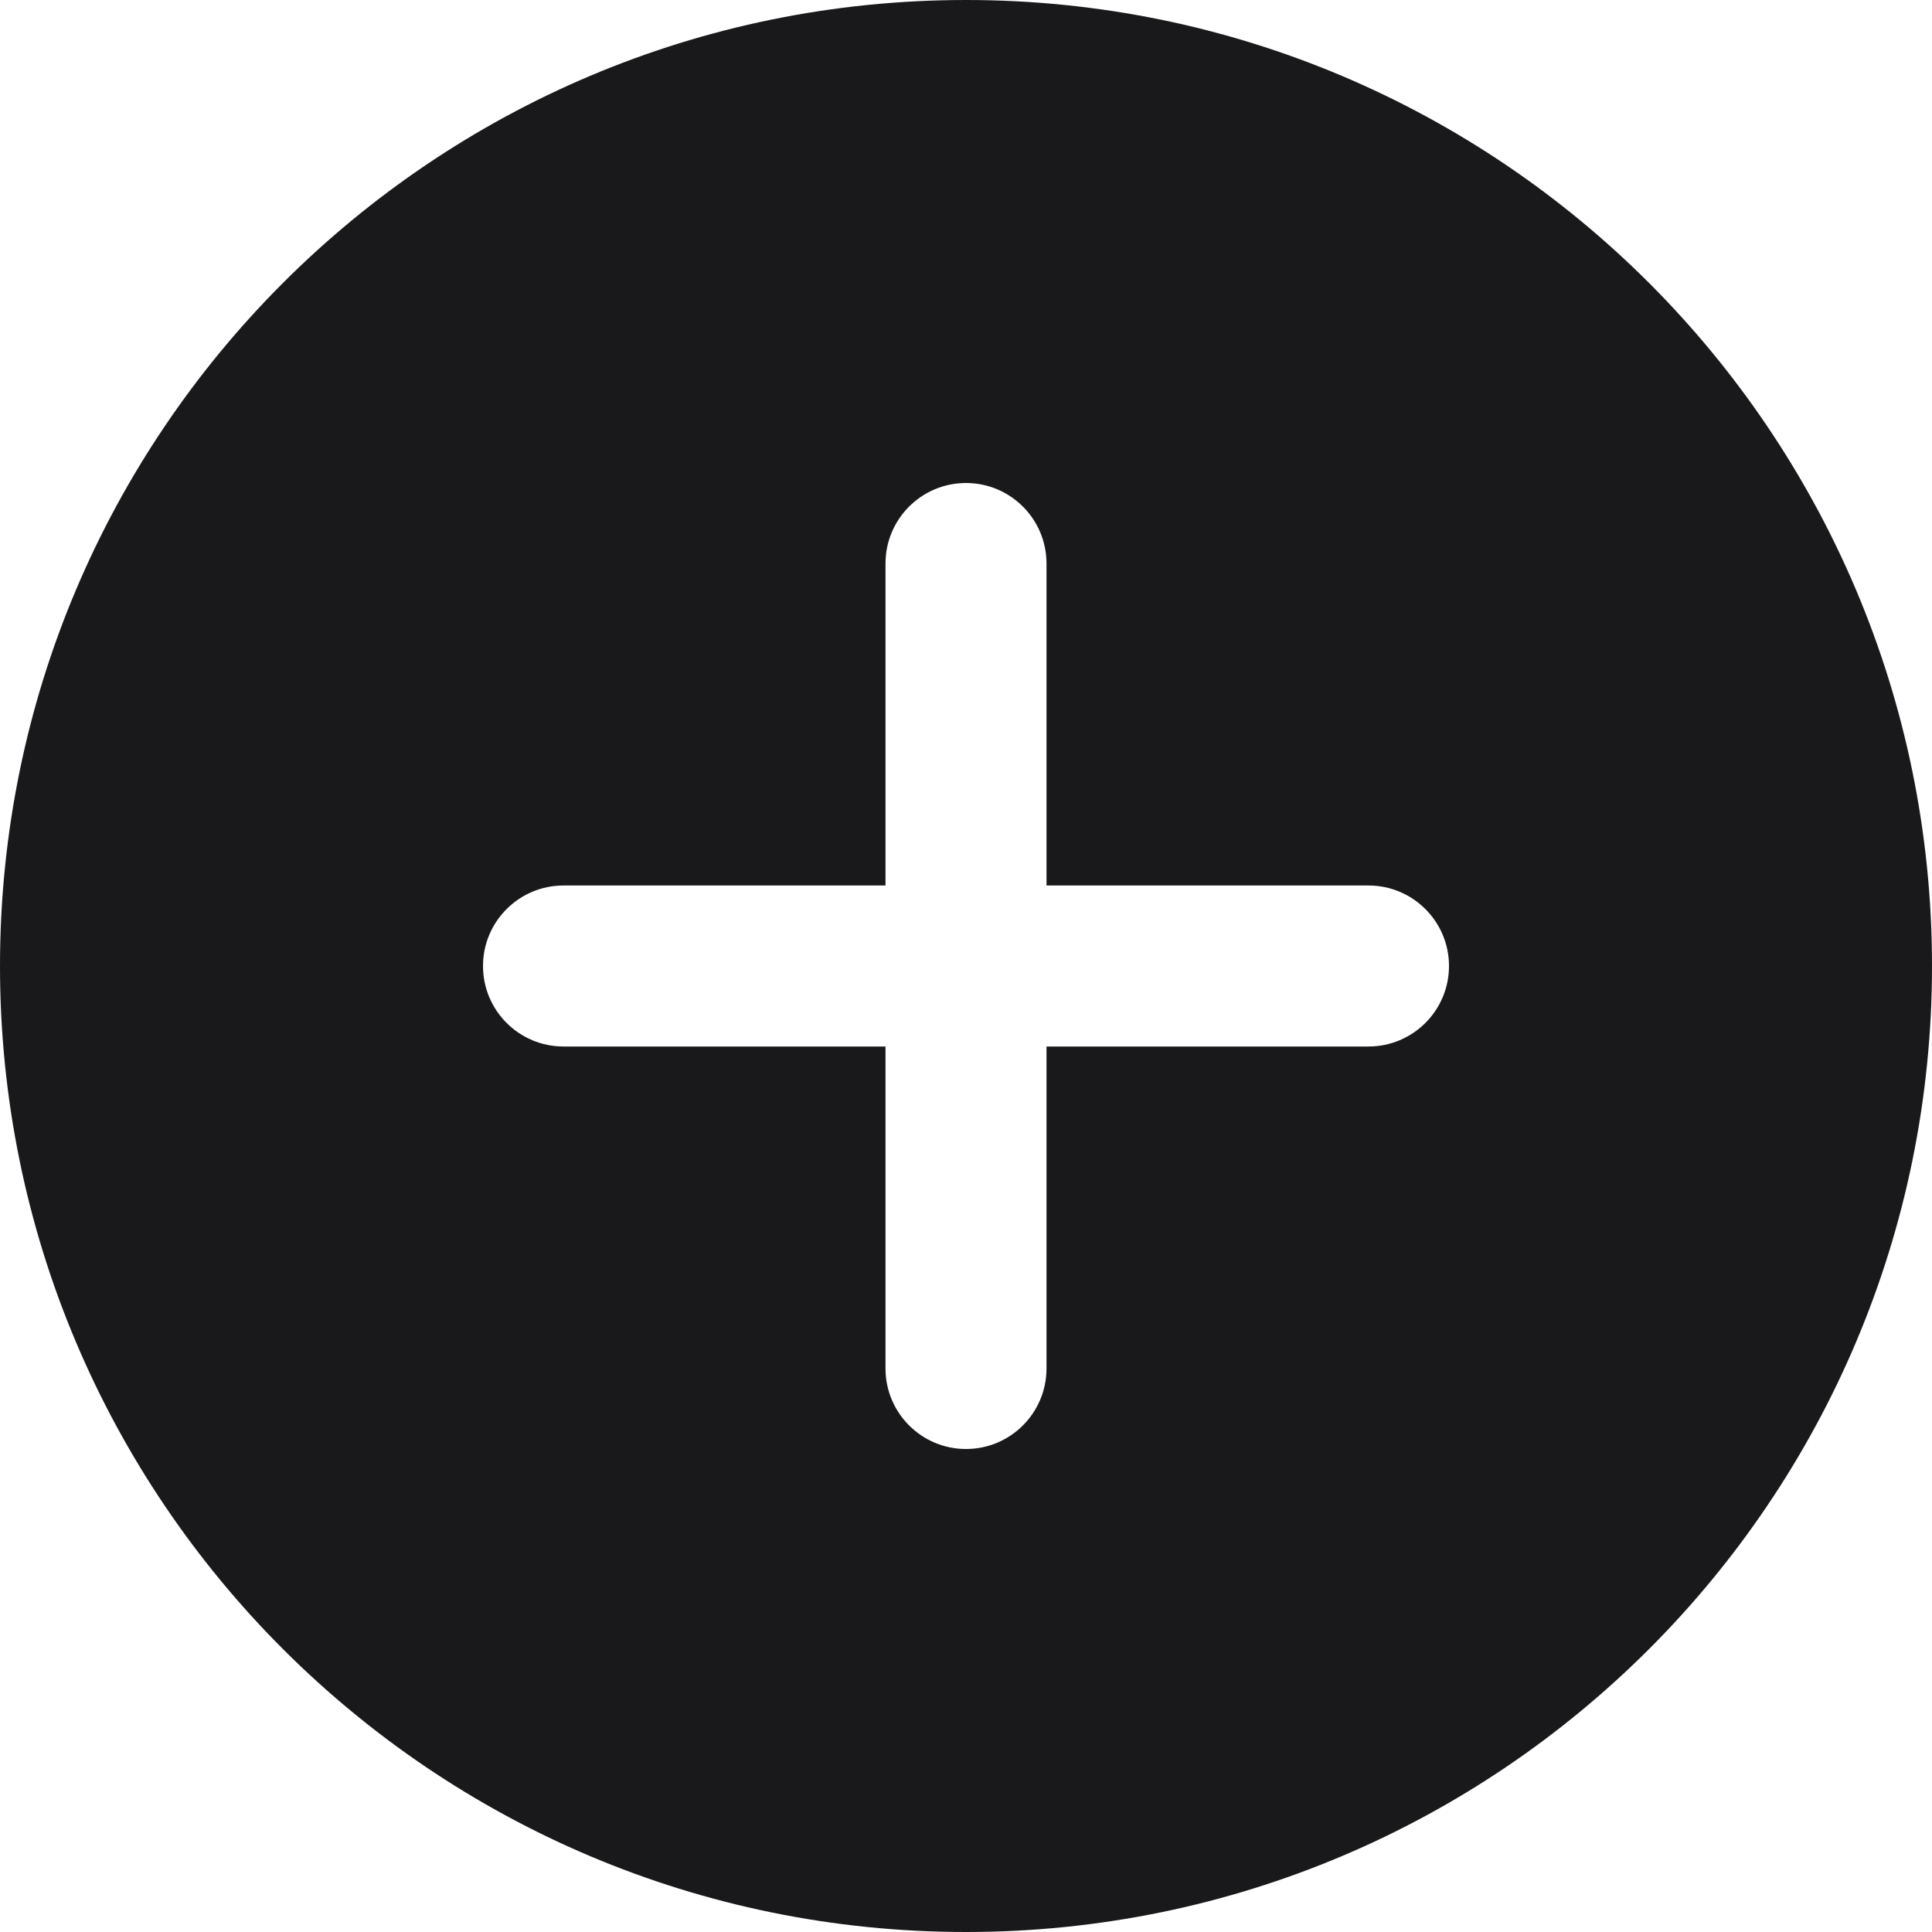 <svg width="24" height="24" viewBox="0 0 24 24" fill="none" xmlns="http://www.w3.org/2000/svg">
<path fill-rule="evenodd" clip-rule="evenodd" d="M24 12C24 18.627 18.627 24 12 24C5.373 24 0 18.627 0 12C0 5.373 5.373 0 12 0C18.627 0 24 5.373 24 12ZM6 12C6 11.448 6.448 11 7 11H11V7C11 6.448 11.448 6 12 6C12.552 6 13 6.448 13 7V11H17C17.552 11 18 11.448 18 12C18 12.552 17.552 13 17 13H13V17C13 17.552 12.552 18 12 18C11.448 18 11 17.552 11 17V13H7C6.448 13 6 12.552 6 12Z" fill="#19191B"/>
</svg>
